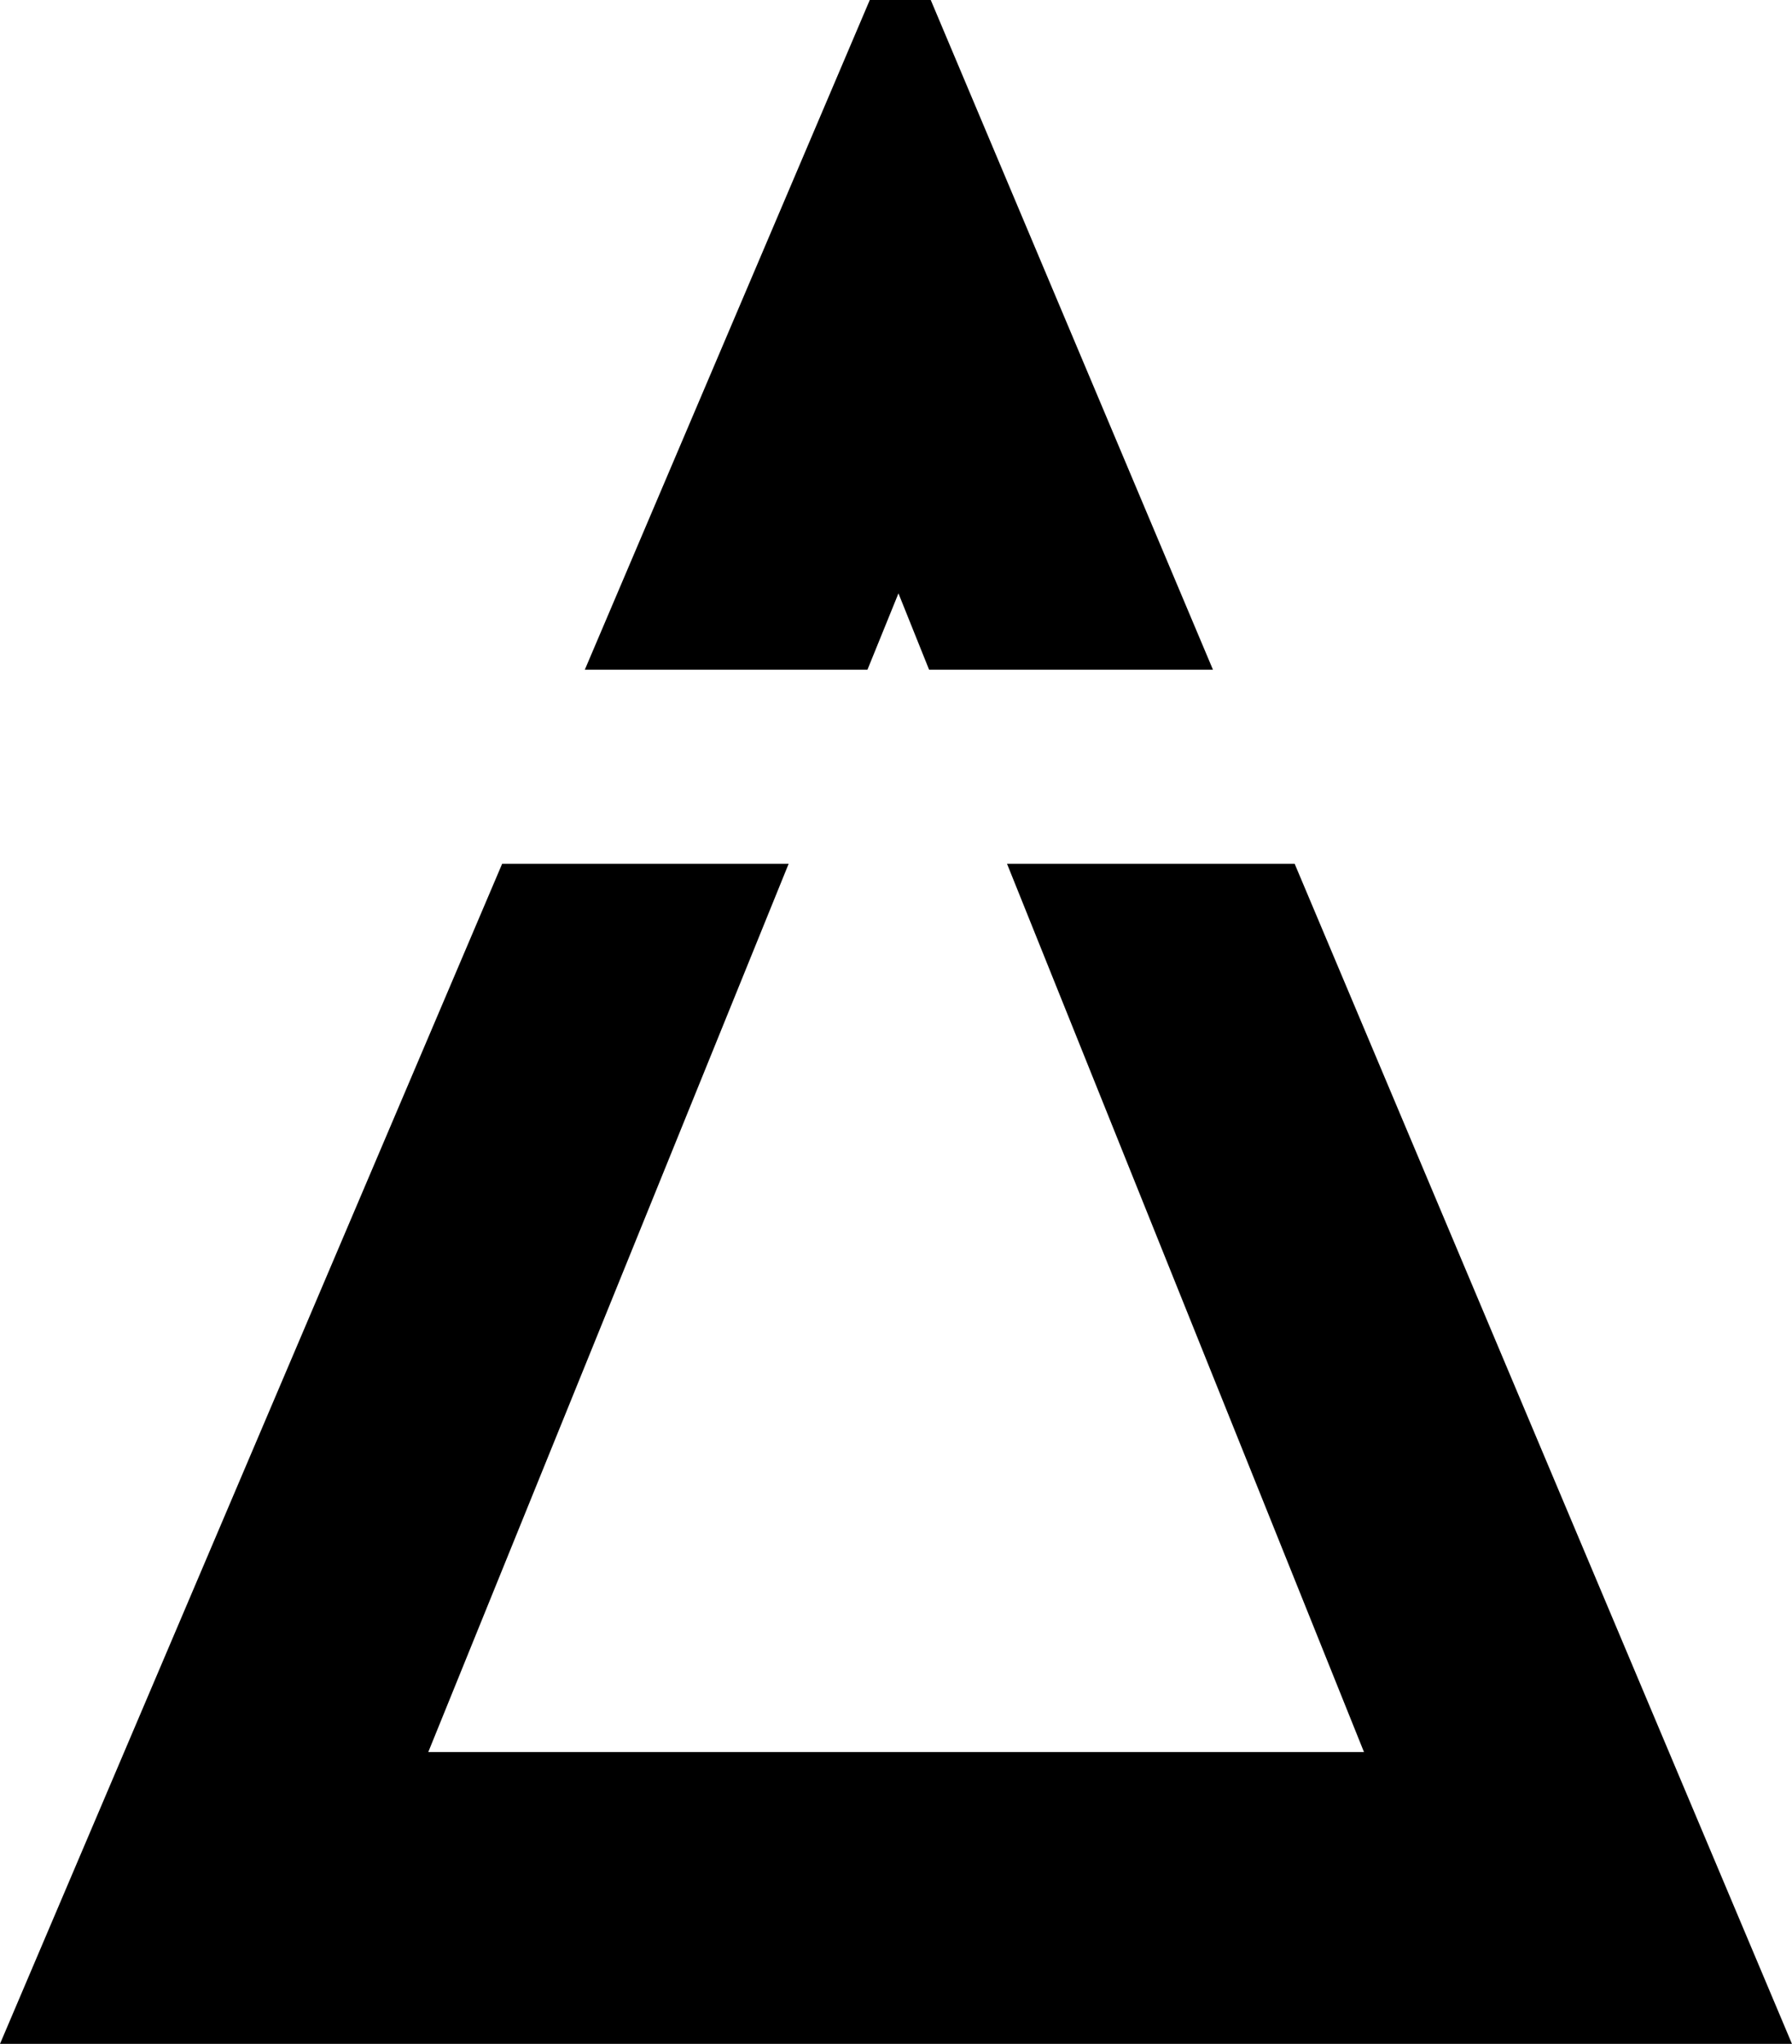 <svg xmlns="http://www.w3.org/2000/svg" width="34.683" height="39.549" viewBox="0 0 34.683 39.549">
  <path id="Caminho_79" data-name="Caminho 79" d="M480.27,558.929h18.11l-6.909-17.189h5.567l9.625,22.836H471.981L481.7,541.74h5.545Zm9.1-22.421-.6,1.477H483.3l5.515-12.959h1.18l5.462,12.959h-5.494Z" transform="translate(-471.981 -525.026)"/>
</svg>
